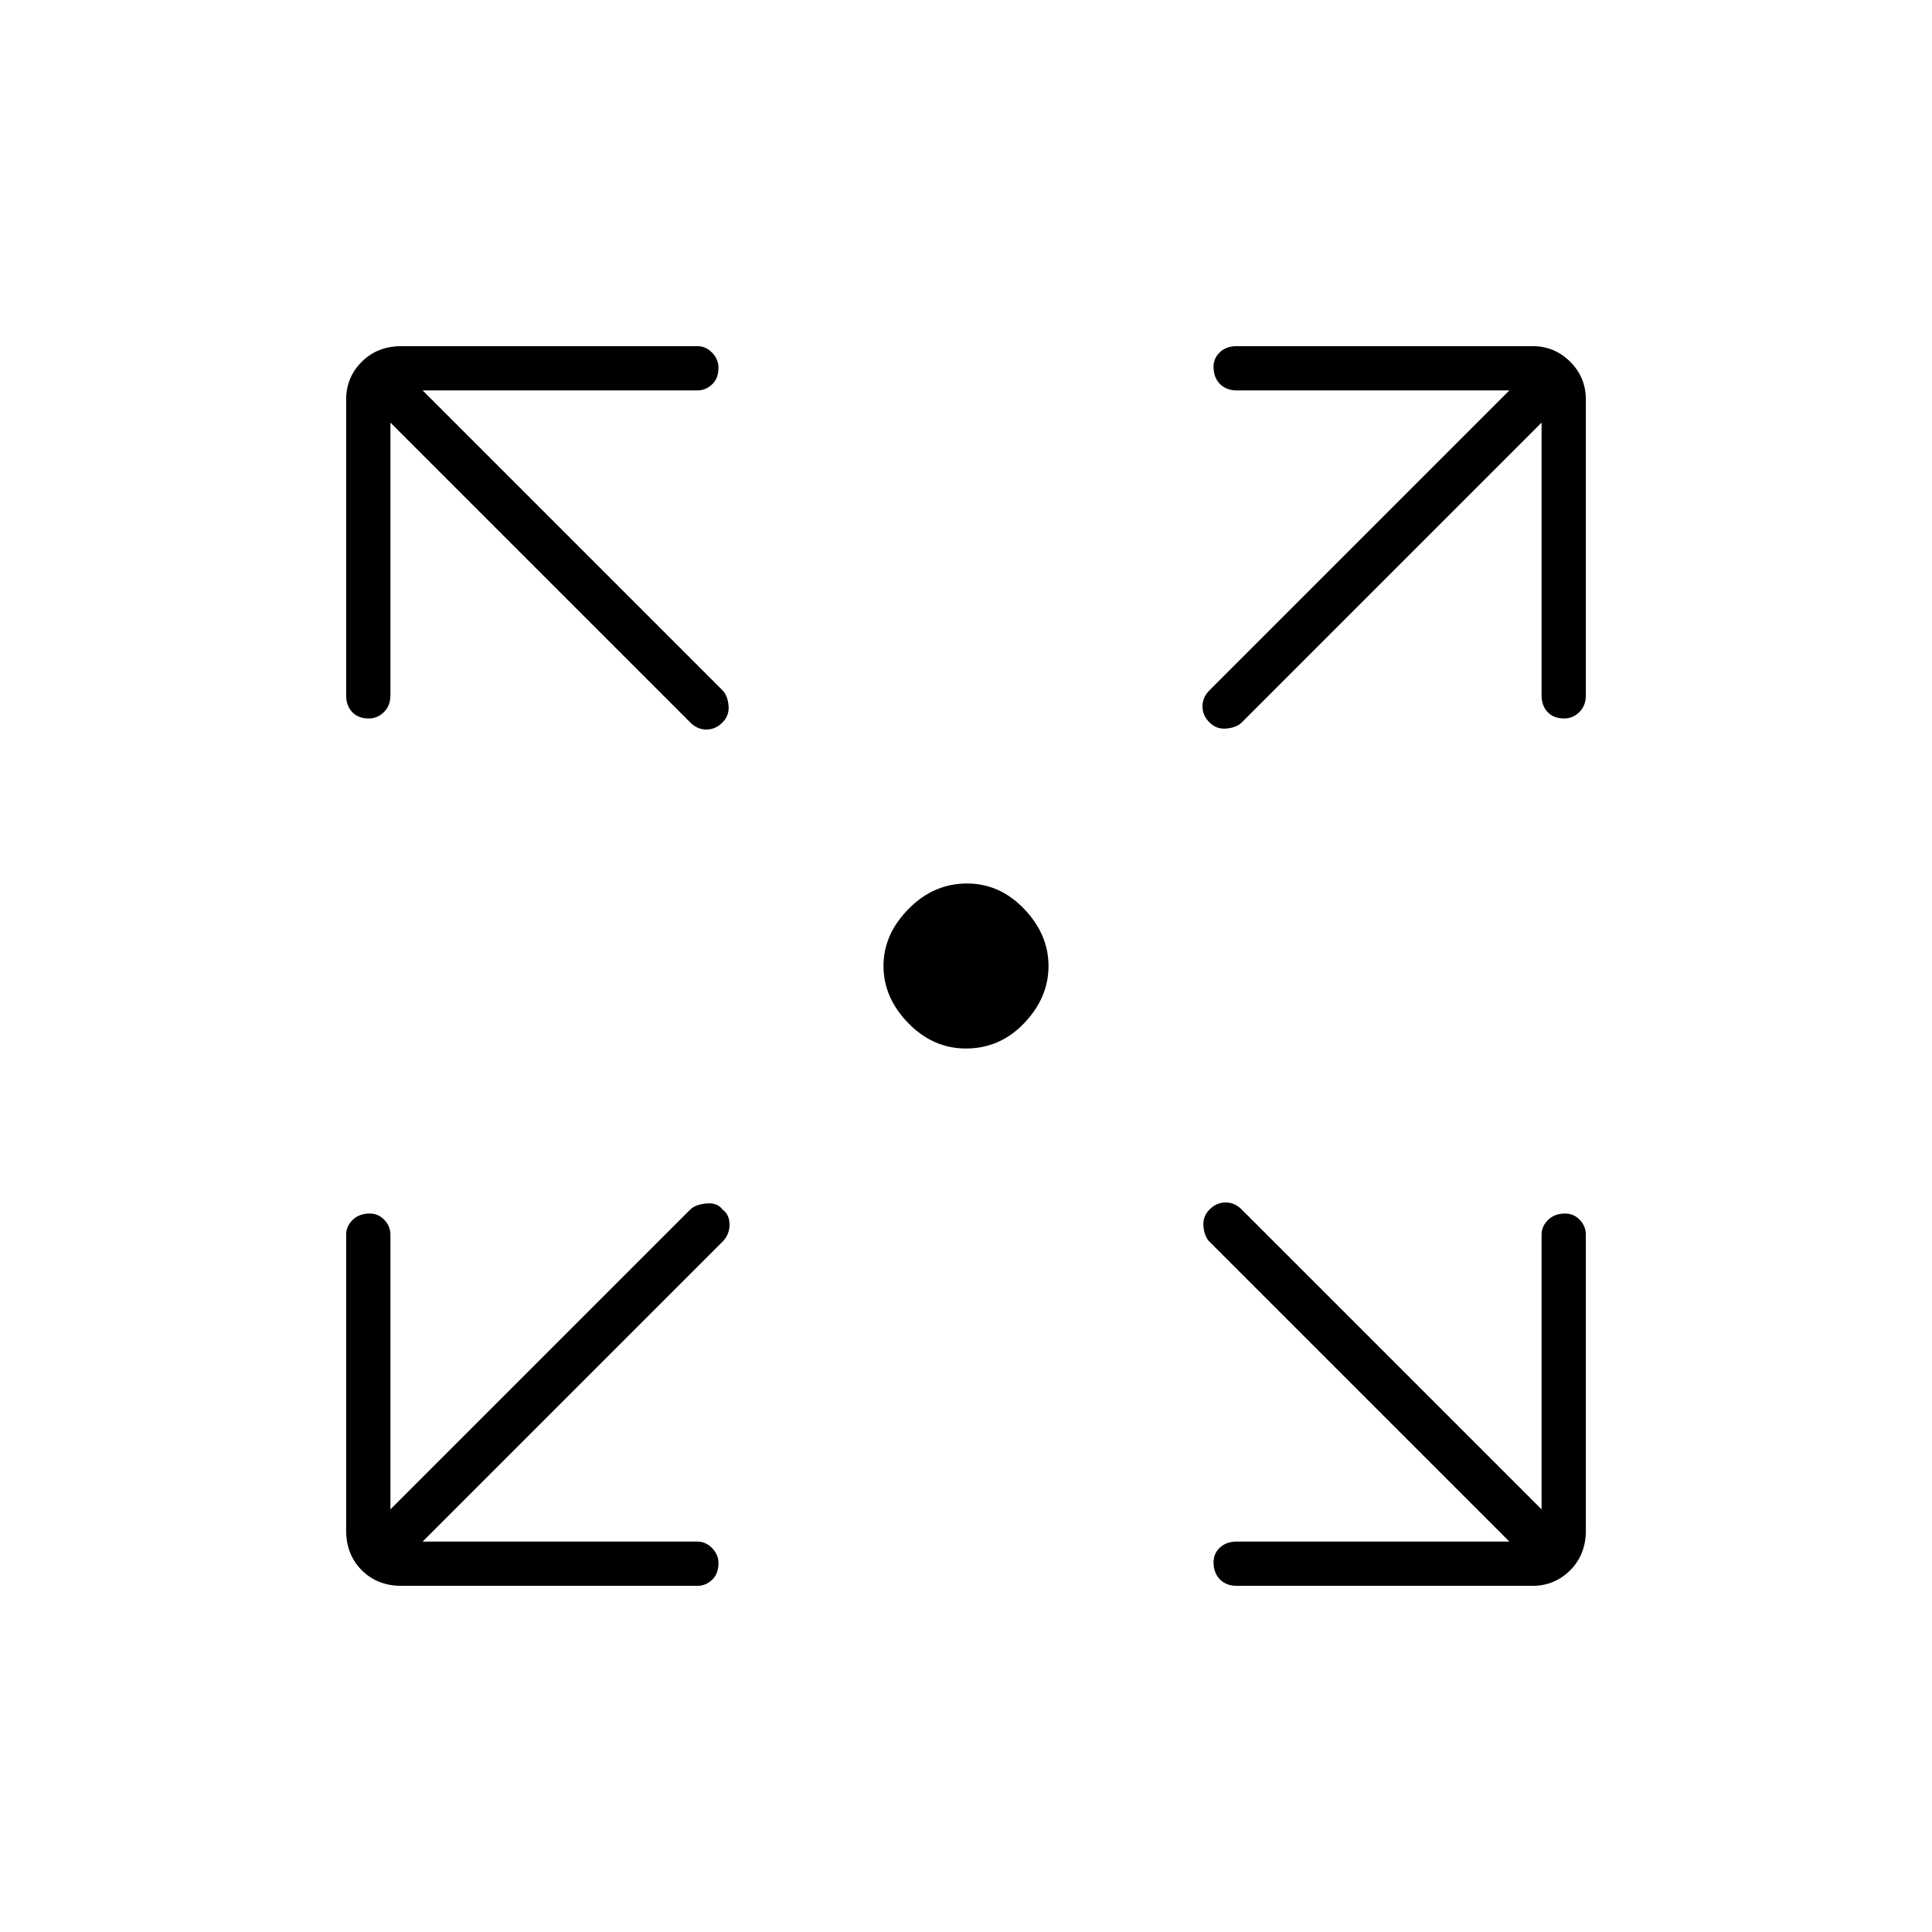 <svg xmlns="http://www.w3.org/2000/svg" height="48" viewBox="0 -960 960 960" width="48"><path d="M480-439q-16.41 0-28.71-12.65Q439-464.3 439-480q0-15.7 12.44-28.35Q463.88-521 480.5-521q16.29 0 28.39 12.65Q521-495.7 521-480q0 15.7-12.04 28.35Q496.91-439 480-439ZM210-194h136.5q4.18 0 7.34 3.23t3.16 7.5q0 5.27-3.16 8.27t-7.34 3h-147q-11.98 0-19.74-7.76-7.76-7.76-7.76-19.74v-147q0-4.18 3.23-7.34t8.5-3.16q4.27 0 7.27 3.16t3 7.34V-210l149-149q2.5-2.5 8-3t8 3q3.5 2.5 3.5 7.5T359-343L210-194Zm540 0L601-343q-2.5-2.5-3-7.5t3-8.5q3.5-3.5 8-3.5t8 3.5l149 149v-136.5q0-4.18 3.23-7.34t8.5-3.16q4.27 0 7.27 3.16t3 7.34v147q0 11.98-7.76 19.74-7.77 7.76-18.74 7.76h-147q-5.17 0-8.34-3.23-3.16-3.23-3.16-8.5 0-4.27 3.16-7.27 3.17-3 8.34-3H750ZM194-750v135.5q0 5.17-3.23 8.34-3.23 3.16-7.5 3.16-5.27 0-8.27-3.16-3-3.17-3-8.34v-147q0-10.97 7.76-18.74 7.76-7.76 19.74-7.76h147q4.18 0 7.34 3.23t3.16 7.5q0 5.27-3.16 8.27t-7.34 3H210l149 149q2.5 2.5 3 7.5t-3 8.5q-3.5 3.5-8 3.5t-8-3.5L194-750Zm572 0L617-601q-2.5 2.5-7.5 3t-8.5-3q-3.5-3.5-3.5-8t3.5-8l149-149H614.5q-5.17 0-8.34-3.23-3.16-3.23-3.16-8.5 0-4.27 3.16-7.27 3.17-3 8.34-3h147q10.97 0 18.74 7.76 7.76 7.77 7.76 18.74v147q0 5.17-3.23 8.34-3.23 3.16-7.5 3.16-5.27 0-8.27-3.16-3-3.17-3-8.34V-750Z"/></svg>